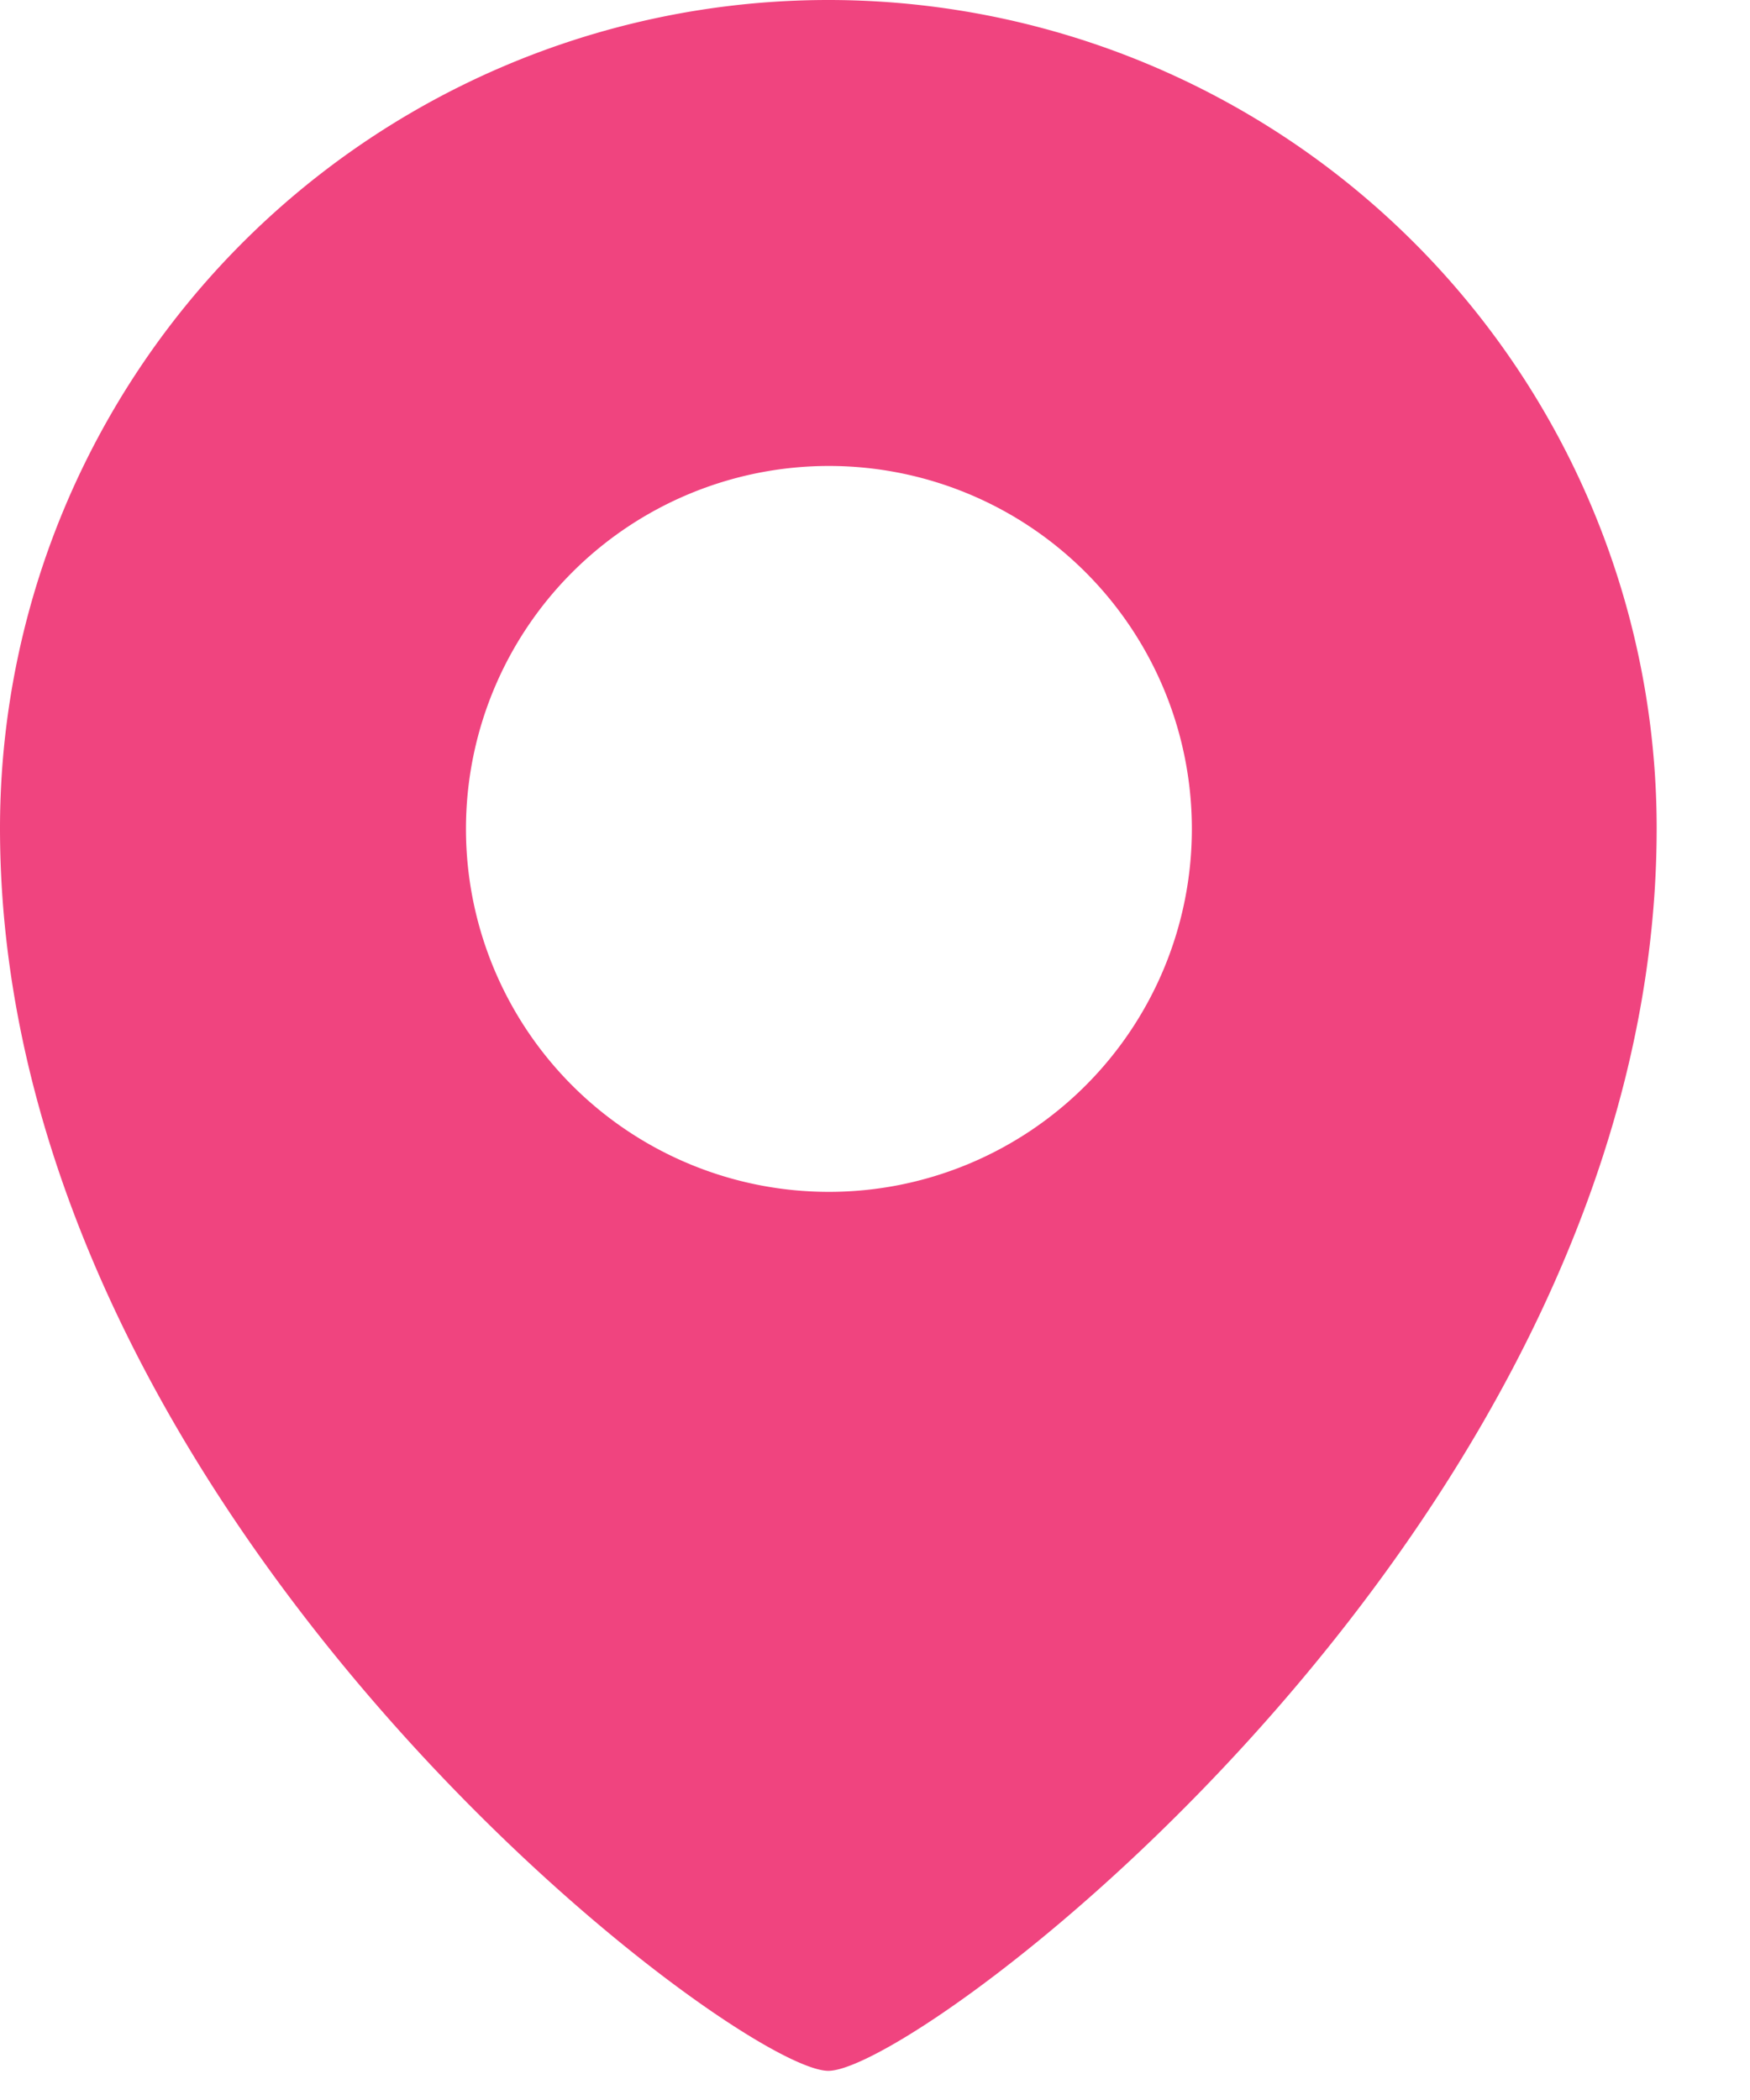 <svg xmlns="http://www.w3.org/2000/svg" width="15" height="18" viewBox="0 0 15 18"><g><g><path fill="#f0447f" d="M3.994 7.105a3.111 3.111 0 1 1 6.222 0 3.111 3.111 0 0 1-6.222 0zM7.1 0A7.1 7.1 0 0 0 0 7.1c0 5.906 6.301 10.65 7.1 10.65.799 0 7.1-4.744 7.1-10.65A7.1 7.1 0 0 0 7.1 0z"/></g></g></svg>